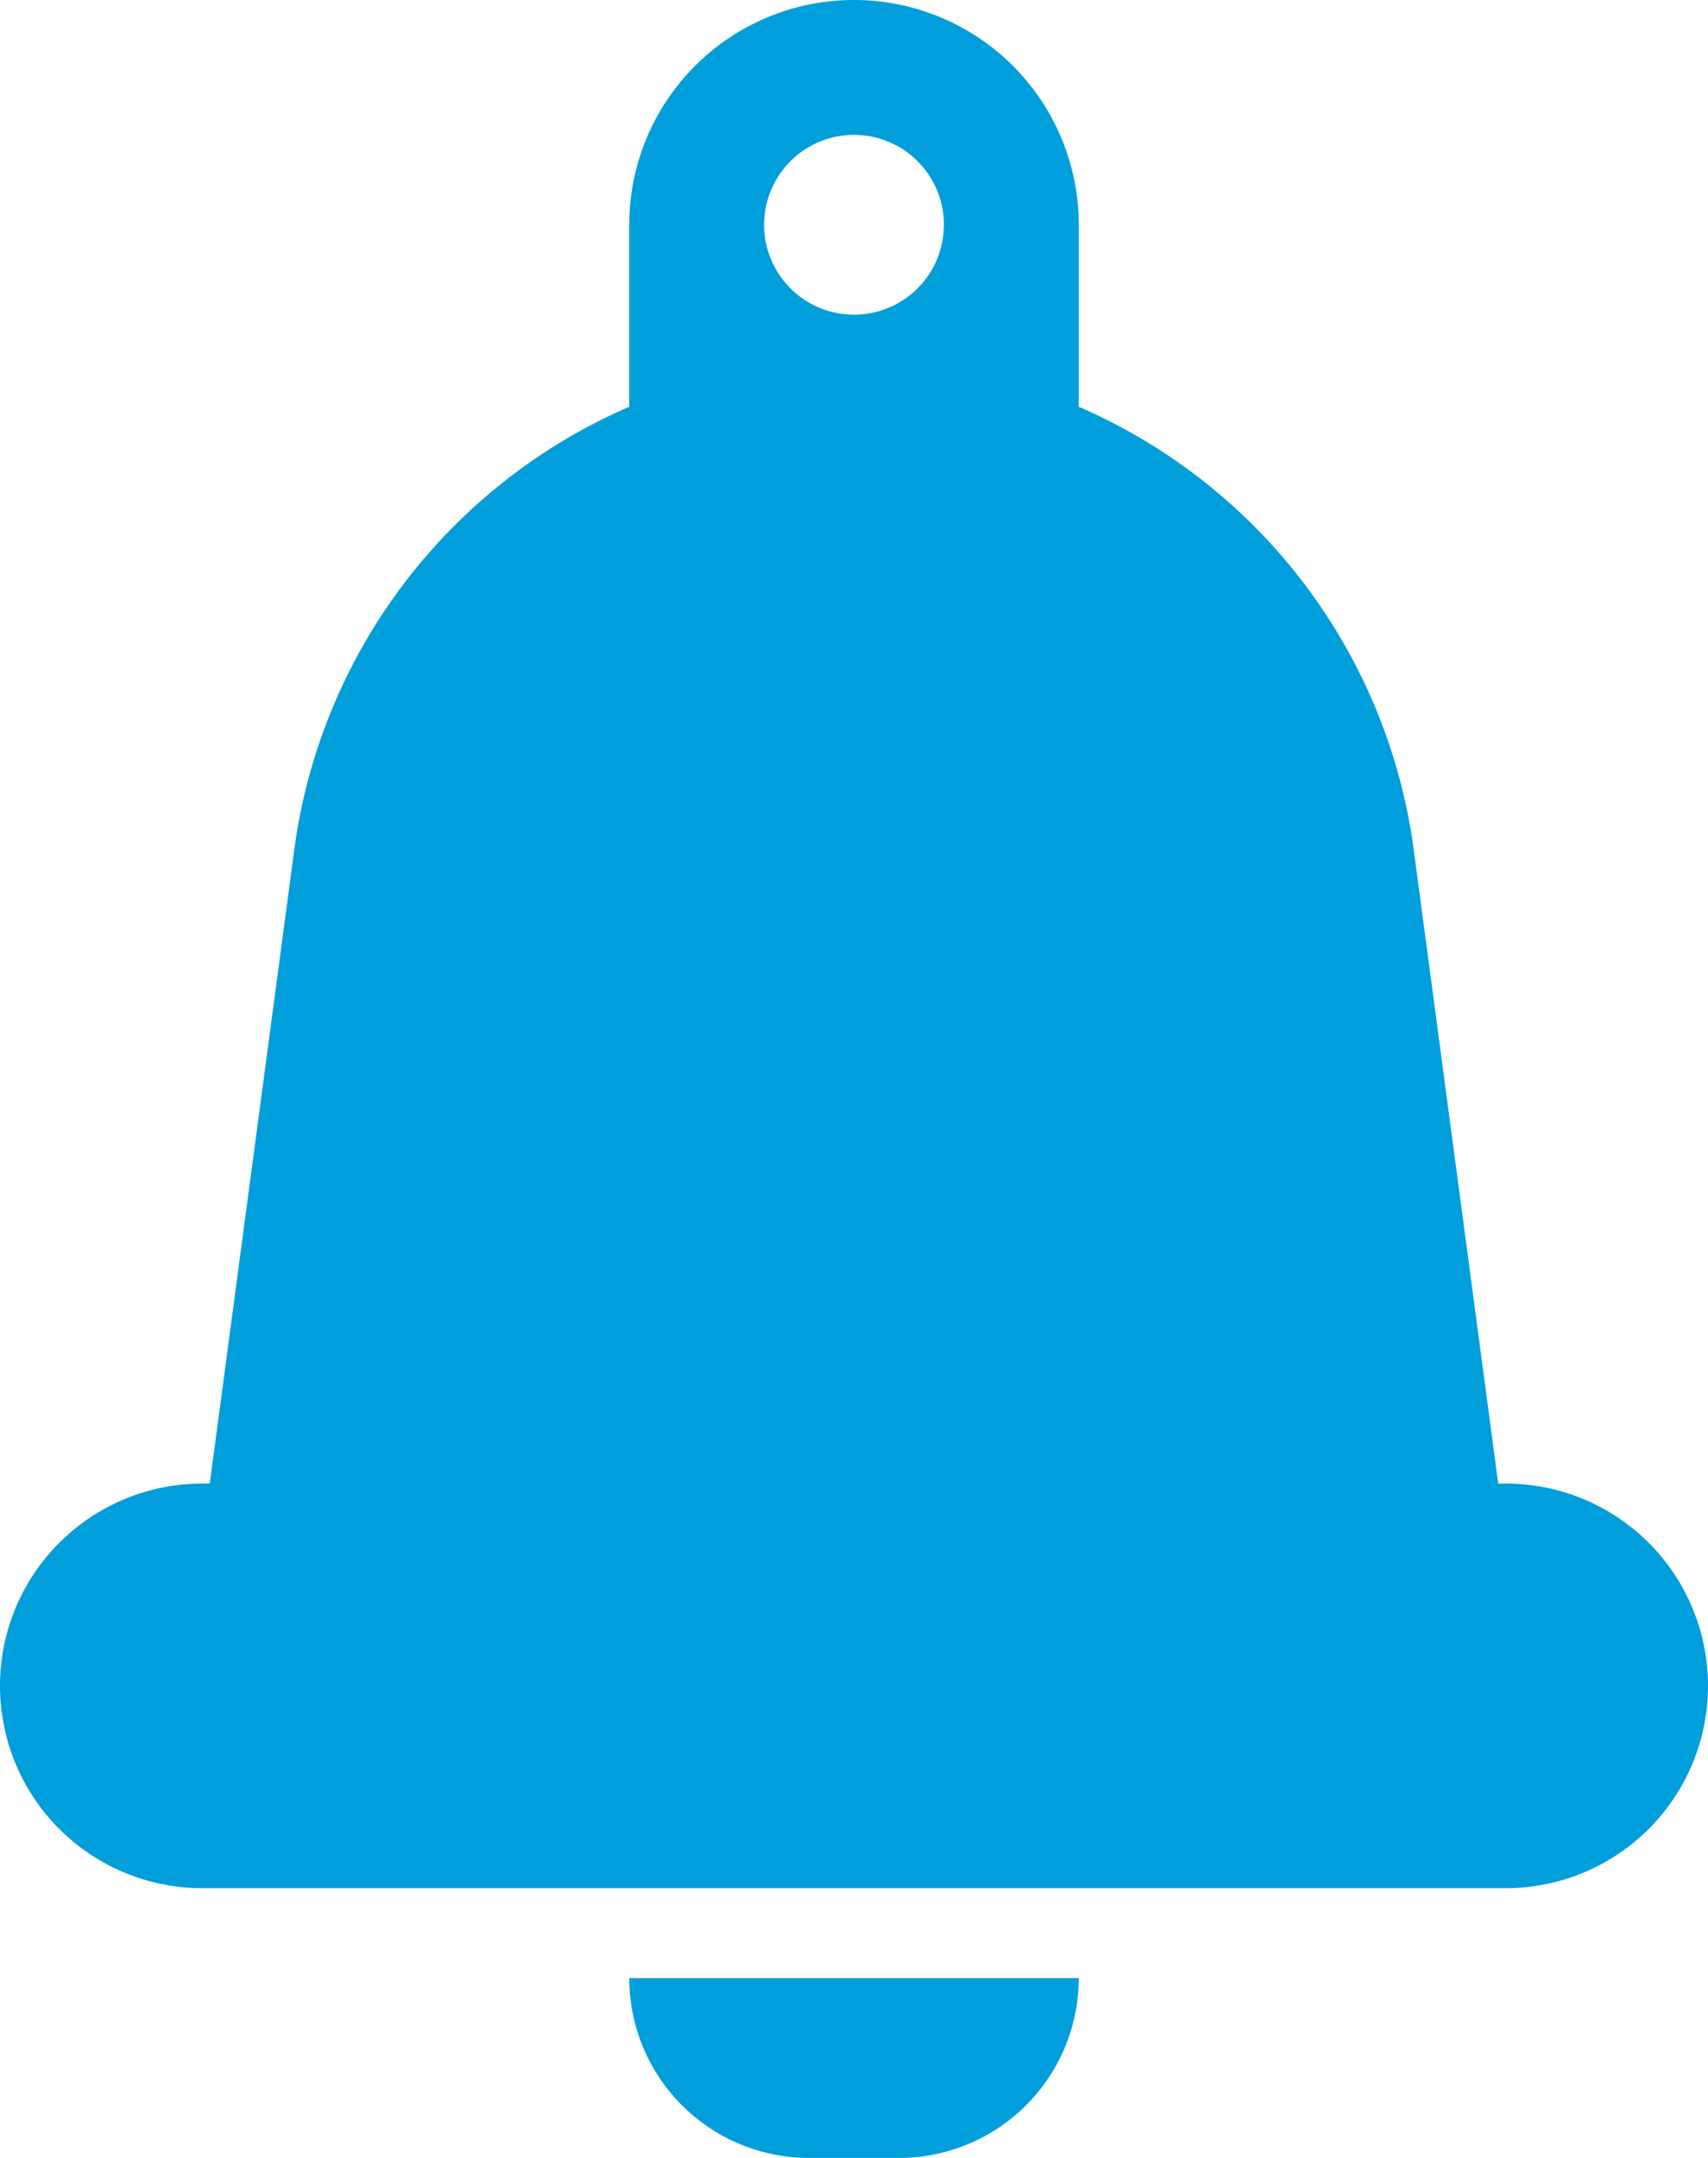 <svg xmlns="http://www.w3.org/2000/svg" viewBox="0 0 38 48"><defs><style>.cls-1{fill:#009edb;}</style></defs><title>Asset 958</title><g id="Layer_2" data-name="Layer 2"><g id="Icons"><path class="cls-1" d="M18,48h2a4,4,0,0,0,4-4H14A4,4,0,0,0,18,48Z"/><path class="cls-1" d="M33.5,33h-.167l-1.88-14.1A12.55,12.55,0,0,0,24,9.048V5A5,5,0,0,0,14,5V9.048A12.55,12.55,0,0,0,6.547,18.9L4.667,33H4.5a4.5,4.5,0,0,0,0,9h29a4.5,4.5,0,0,0,0-9ZM19,3a2,2,0,1,1-2,2A2,2,0,0,1,19,3Z"/></g></g></svg>